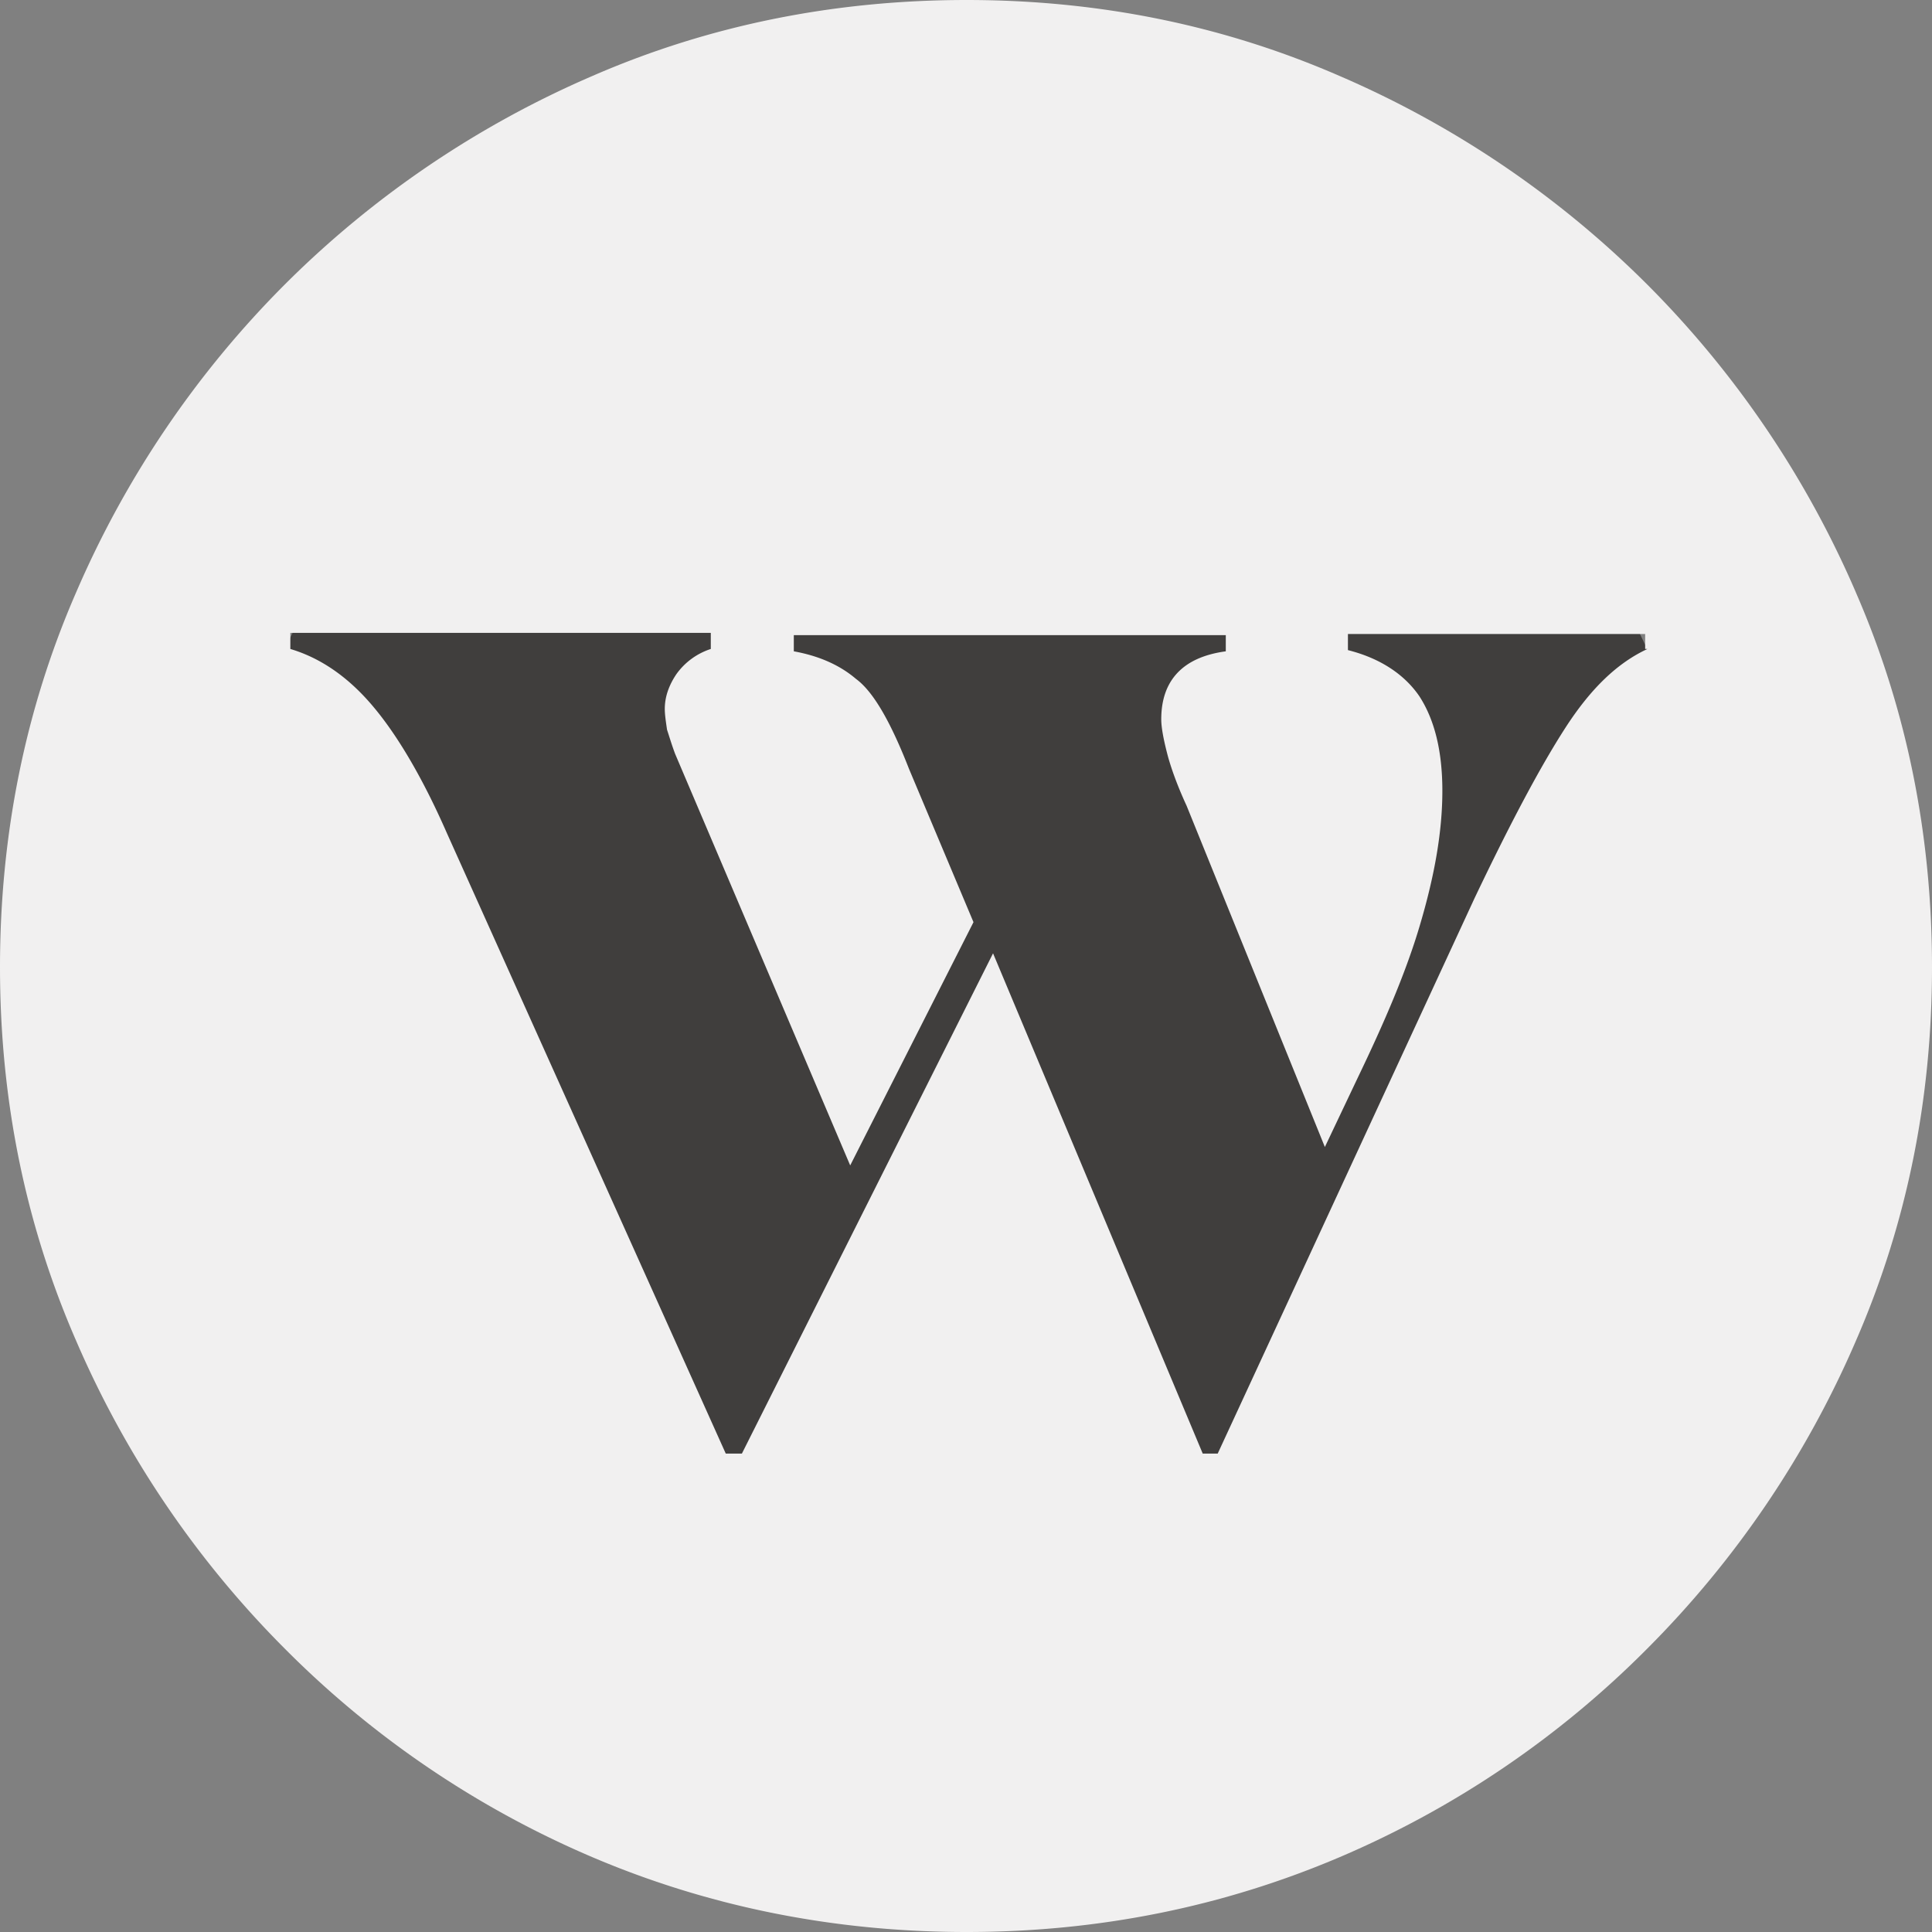 <svg aria-hidden="true" fill="none" viewBox="0 0 32 32" xmlns="http://www.w3.org/2000/svg">
    <rect x="0" y="0" width="32" height="32" fill="#808080" stroke="none"/>
    <circle cx="16" cy="16" r="12.444" fill="#403E3D" />
    <path
        d="M30.74 9.814a16.384 16.384 0 00-3.453-5.098 16.373 16.373 0 00-5.095-3.456C20.265.42 18.204 0 16.009 0c-2.194 0-4.274.42-6.201 1.26a16.373 16.373 0 00-5.095 3.456A16.384 16.384 0 001.26 9.814C.42 11.742 0 13.824 0 16.019c0 2.196.42 4.258 1.26 6.186a16.384 16.384 0 003.453 5.098 16.053 16.053 0 005.095 3.456C11.735 31.58 13.815 32 16.009 32c2.195 0 4.256-.42 6.183-1.241a16.052 16.052 0 005.095-3.456 16.384 16.384 0 003.454-5.098C31.58 20.277 32 18.215 32 16.02c0-2.196-.42-4.277-1.26-6.205zm-3.453.935c-.496.23-.935.65-1.355 1.299-.42.649-.916 1.585-1.507 2.825l-4.256 9.203h-.248l-3.473-8.286-4.16 8.286h-.267L7.404 13.804c-.401-.916-.82-1.623-1.222-2.1-.4-.477-.858-.802-1.373-.955v-.267h6.964v.267a1.127 1.127 0 00-.572.42c-.115.172-.19.363-.19.573 0 .096.018.21.037.344.038.114.077.248.134.4l2.9 6.817 2.042-4.029-1.068-2.539c-.306-.783-.592-1.28-.878-1.49-.267-.228-.61-.381-1.03-.457v-.268h7.155v.268c-.706.095-1.069.477-1.069 1.126 0 .134.038.344.115.63.076.268.19.554.305.802l2.29 5.652.553-1.165c.44-.916.802-1.757 1.03-2.54.23-.782.363-1.508.363-2.195 0-.668-.133-1.184-.381-1.566-.248-.363-.65-.63-1.183-.764v-.267h4.923v.248h.038z"
        fill="#F1F0F0" />
</svg>